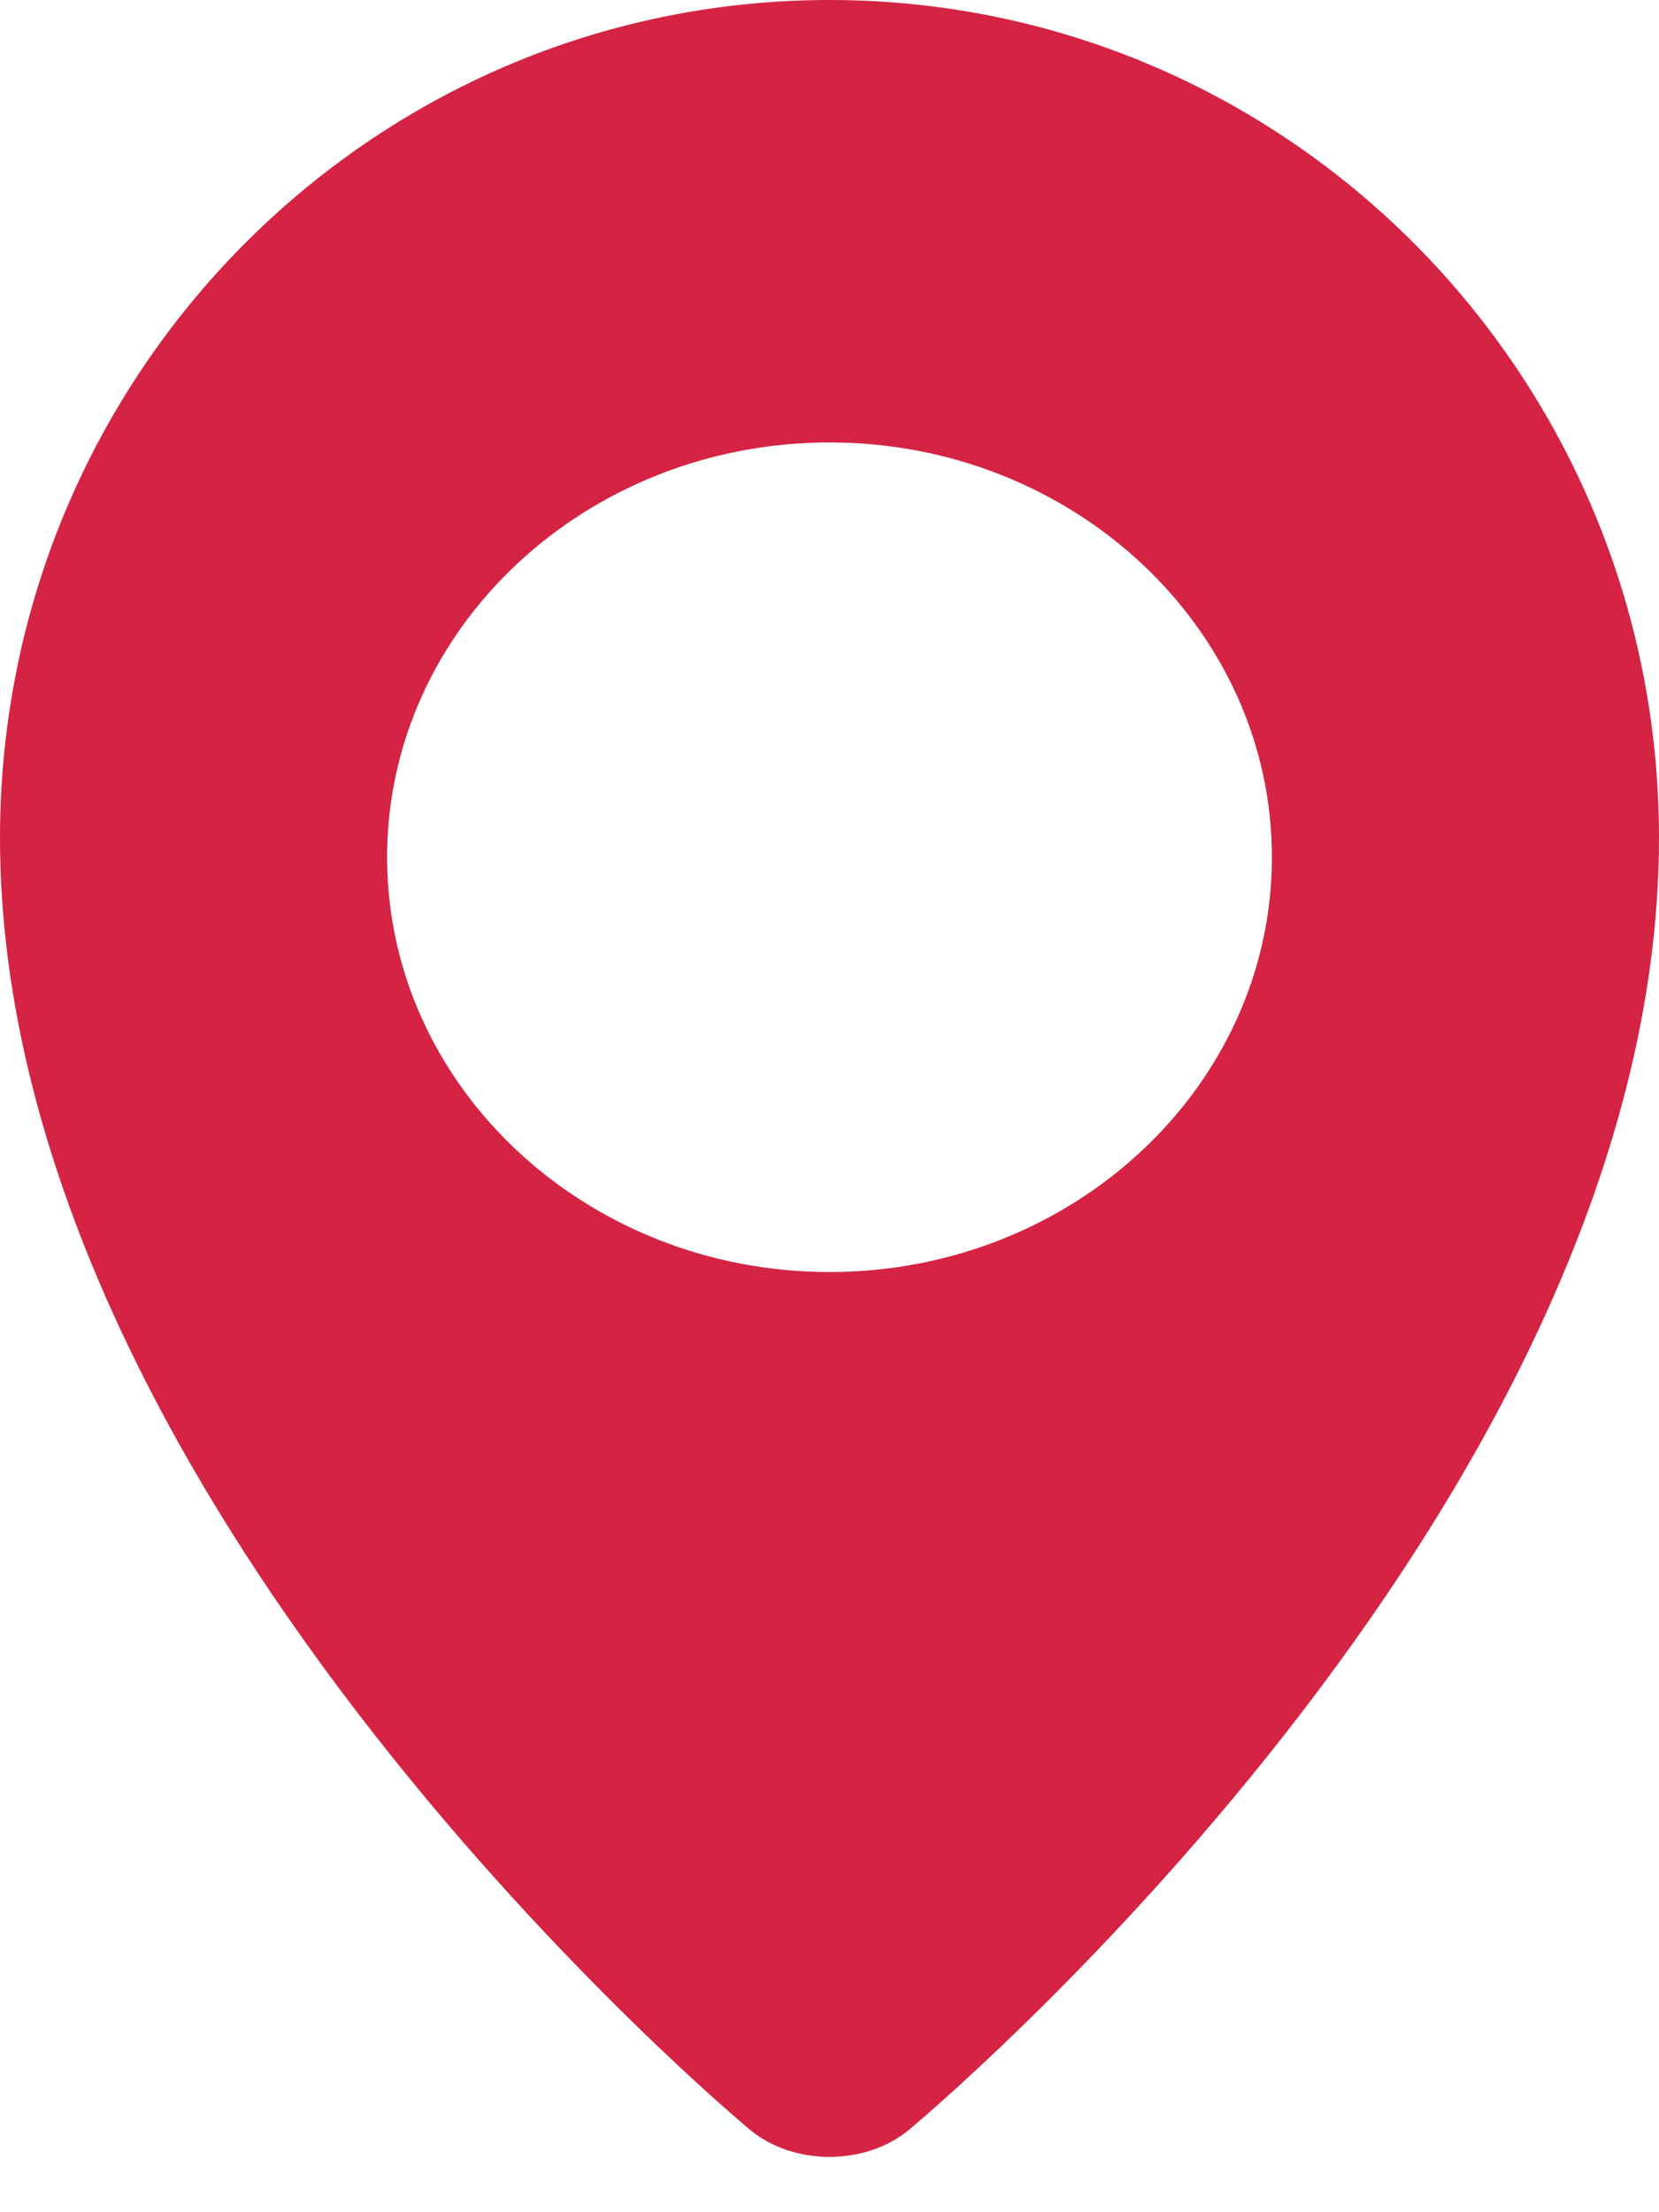 <svg width="24" height="32" viewBox="0 0 24 32" fill="none" xmlns="http://www.w3.org/2000/svg">
<path fill-rule="evenodd" clip-rule="evenodd" d="M13.152 30.806C13.152 30.806 24 21.82 24 12.117C24 5.425 18.627 0 12 0C5.373 0 0 5.425 0 12.117C0 21.82 10.848 30.806 10.848 30.806C11.481 31.331 12.519 31.331 13.152 30.806ZM5.6 12.4C5.6 15.709 8.471 18.4 12 18.4C15.529 18.4 18.4 15.708 18.4 12.4C18.4 9.091 15.529 6.4 12 6.4C8.471 6.4 5.6 9.092 5.6 12.4Z" fill="#D52343"/>
</svg>
